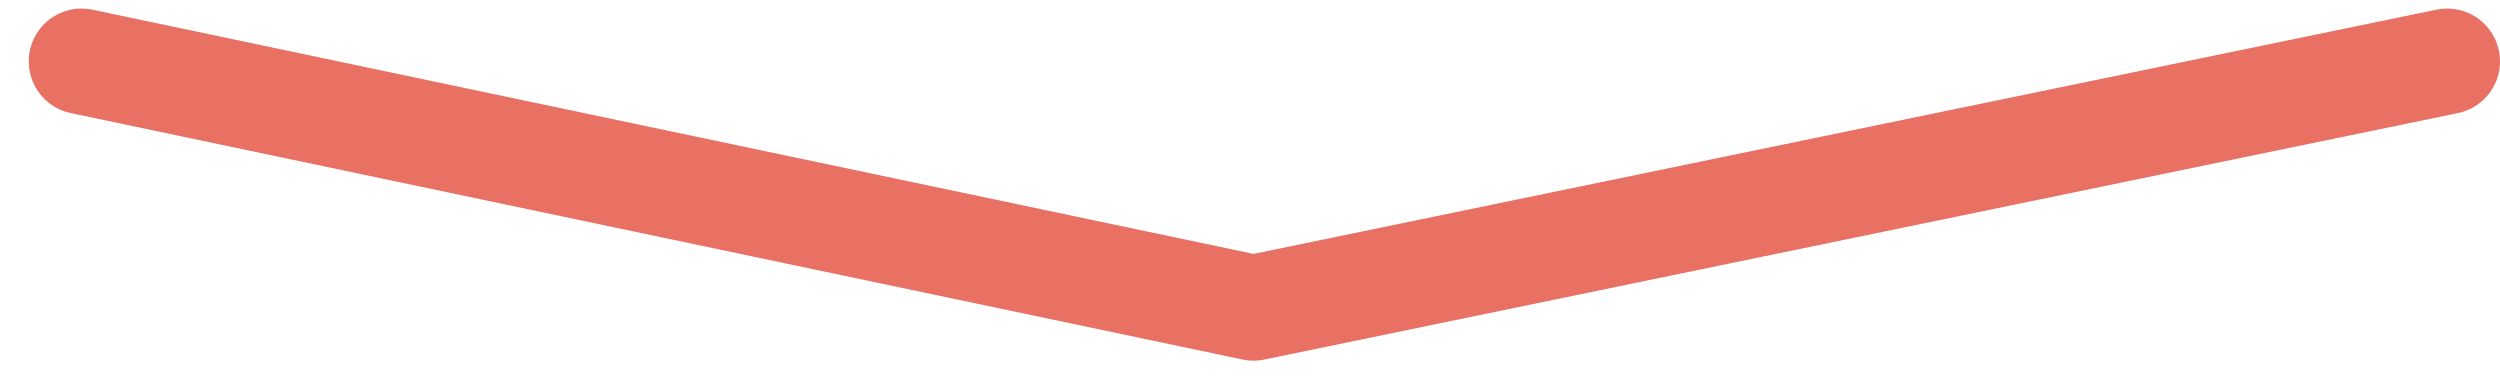 <svg width="71" height="11" viewBox="0 0 71 11" fill="none" xmlns="http://www.w3.org/2000/svg">
<path d="M69.5 1.743L35.598 8.743L2.316 1.743" stroke="#E87164" stroke-width="3" stroke-linecap="round" stroke-linejoin="round"/>
</svg>
